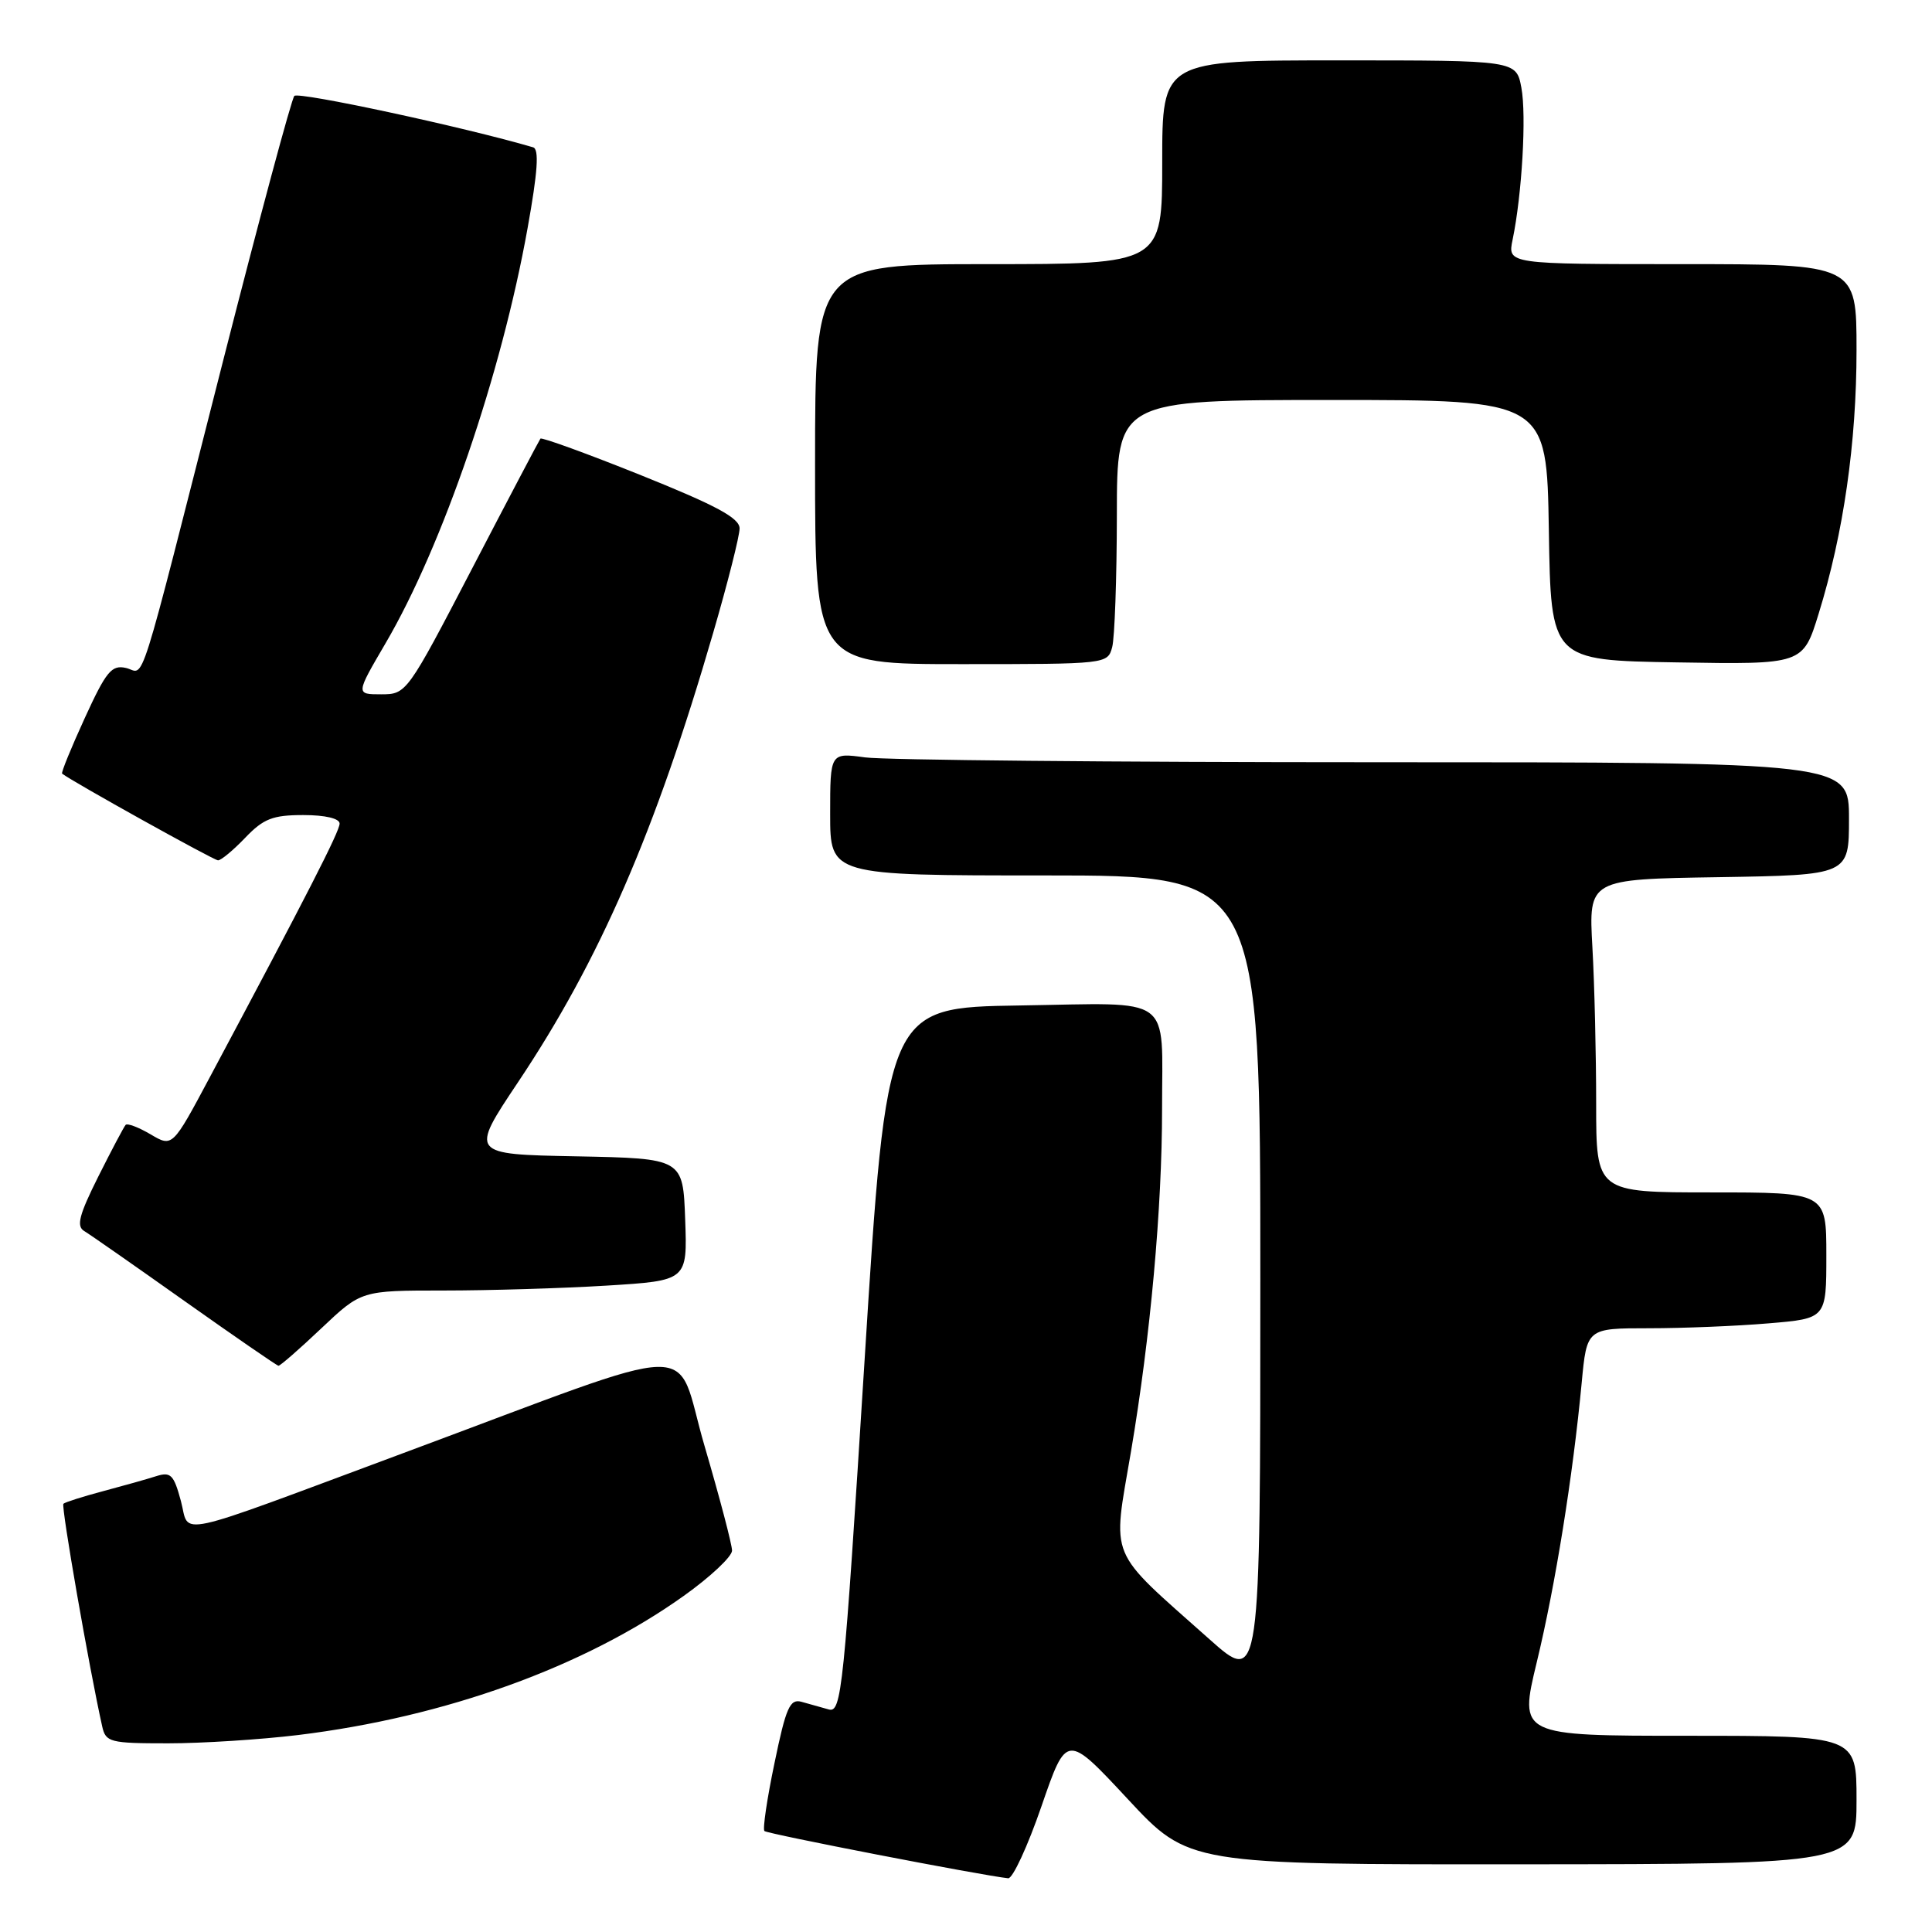 <?xml version="1.0" encoding="UTF-8" standalone="no"?>
<!DOCTYPE svg PUBLIC "-//W3C//DTD SVG 1.1//EN" "http://www.w3.org/Graphics/SVG/1.1/DTD/svg11.dtd" >
<svg xmlns="http://www.w3.org/2000/svg" xmlns:xlink="http://www.w3.org/1999/xlink" version="1.1" viewBox="0 0 256 256">
 <g >
 <path fill="currentColor"
d=" M 138.00 239.34 C 141.33 229.68 141.33 229.68 149.42 238.37 C 157.50 247.06 157.50 247.06 201.75 247.03 C 246.00 247.00 246.00 247.00 246.00 238.50 C 246.00 230.00 246.00 230.00 223.64 230.00 C 201.28 230.00 201.28 230.00 203.63 220.25 C 206.09 210.09 208.41 195.64 209.58 183.25 C 210.26 176.00 210.26 176.00 218.48 176.00 C 223.00 176.00 230.14 175.71 234.35 175.35 C 242.00 174.71 242.00 174.71 242.00 166.35 C 242.00 158.00 242.00 158.00 226.75 158.00 C 211.50 158.00 211.50 158.00 211.50 146.25 C 211.50 139.79 211.28 130.45 211.00 125.50 C 210.50 116.50 210.50 116.50 227.75 116.23 C 245.00 115.95 245.00 115.95 245.00 108.48 C 245.00 101.00 245.00 101.00 182.14 101.00 C 147.57 101.00 117.19 100.71 114.64 100.36 C 110.00 99.73 110.00 99.73 110.00 107.86 C 110.00 116.00 110.00 116.00 138.50 116.00 C 167.00 116.00 167.00 116.00 167.00 169.60 C 167.00 223.21 167.00 223.21 160.25 217.20 C 146.62 205.06 147.39 206.91 149.87 192.29 C 152.44 177.10 153.98 160.10 153.98 147.00 C 153.97 131.60 155.76 132.91 135.13 133.23 C 117.50 133.50 117.50 133.50 114.56 180.26 C 111.80 224.14 111.51 226.98 109.81 226.51 C 108.81 226.23 107.19 225.77 106.21 225.50 C 104.67 225.07 104.15 226.23 102.63 233.59 C 101.64 238.31 101.04 242.38 101.29 242.62 C 101.66 243.00 130.10 248.51 133.59 248.88 C 134.18 248.95 136.17 244.65 138.00 239.34 Z  M 39.50 229.90 C 59.00 227.52 77.40 220.88 90.59 211.47 C 94.12 208.96 97.00 206.25 97.00 205.46 C 97.00 204.67 95.36 198.44 93.36 191.61 C 89.22 177.53 94.14 177.42 53.50 192.52 C 22.20 204.16 25.21 203.51 23.97 198.89 C 23.03 195.40 22.62 194.99 20.70 195.60 C 19.49 195.99 16.32 196.88 13.65 197.59 C 10.98 198.30 8.62 199.05 8.40 199.26 C 8.08 199.58 11.80 220.96 13.54 228.75 C 14.01 230.86 14.55 231.00 22.27 231.00 C 26.80 231.00 34.55 230.50 39.50 229.90 Z  M 42.59 176.00 C 47.88 171.00 47.88 171.00 58.78 171.00 C 64.78 171.00 74.50 170.71 80.38 170.35 C 91.08 169.69 91.08 169.69 90.79 161.60 C 90.50 153.50 90.50 153.50 76.38 153.22 C 62.26 152.95 62.26 152.95 68.64 143.40 C 79.44 127.25 86.85 110.20 94.50 83.85 C 96.43 77.23 98.00 71.01 98.00 70.02 C 98.00 68.64 94.91 66.98 84.96 62.98 C 77.79 60.10 71.78 57.92 71.61 58.12 C 71.45 58.33 67.39 66.04 62.60 75.25 C 53.94 91.89 53.86 92.00 50.51 92.00 C 47.13 92.00 47.13 92.00 51.08 85.25 C 58.66 72.31 66.45 49.54 69.91 30.22 C 71.25 22.76 71.46 19.76 70.64 19.52 C 61.53 16.84 39.52 12.11 39.00 12.71 C 38.62 13.14 34.41 28.80 29.64 47.50 C 17.96 93.36 19.30 89.11 16.70 88.51 C 14.79 88.07 14.07 88.95 11.23 95.15 C 9.43 99.08 8.08 102.39 8.23 102.51 C 9.53 103.54 28.33 114.00 28.89 114.00 C 29.30 114.00 30.92 112.65 32.50 111.00 C 34.91 108.48 36.14 108.00 40.19 108.00 C 43.09 108.00 45.00 108.45 45.00 109.13 C 45.00 110.16 40.74 118.49 27.79 142.76 C 22.85 152.02 22.85 152.02 19.96 150.31 C 18.36 149.37 16.88 148.81 16.65 149.05 C 16.42 149.30 14.79 152.38 13.02 155.91 C 10.48 160.99 10.09 162.48 11.16 163.12 C 11.90 163.56 17.90 167.75 24.50 172.43 C 31.10 177.10 36.68 180.95 36.90 180.97 C 37.13 180.98 39.69 178.75 42.59 176.00 Z  M 147.37 85.75 C 147.70 84.51 147.98 76.64 147.99 68.25 C 148.00 53.00 148.00 53.00 176.48 53.00 C 204.95 53.00 204.95 53.00 205.23 70.25 C 205.50 87.50 205.50 87.50 222.20 87.77 C 238.90 88.05 238.90 88.05 240.98 81.32 C 244.28 70.66 246.00 58.65 246.00 46.37 C 246.00 35.00 246.00 35.00 222.88 35.00 C 199.75 35.00 199.75 35.00 200.43 31.75 C 201.67 25.78 202.28 15.29 201.59 11.62 C 200.91 8.00 200.91 8.00 177.45 8.00 C 154.00 8.00 154.00 8.00 154.00 21.50 C 154.00 35.00 154.00 35.00 131.00 35.00 C 108.00 35.00 108.00 35.00 108.00 61.50 C 108.00 88.00 108.00 88.00 127.38 88.00 C 146.64 88.00 146.77 87.99 147.37 85.75 Z "/>
</g>
</svg>